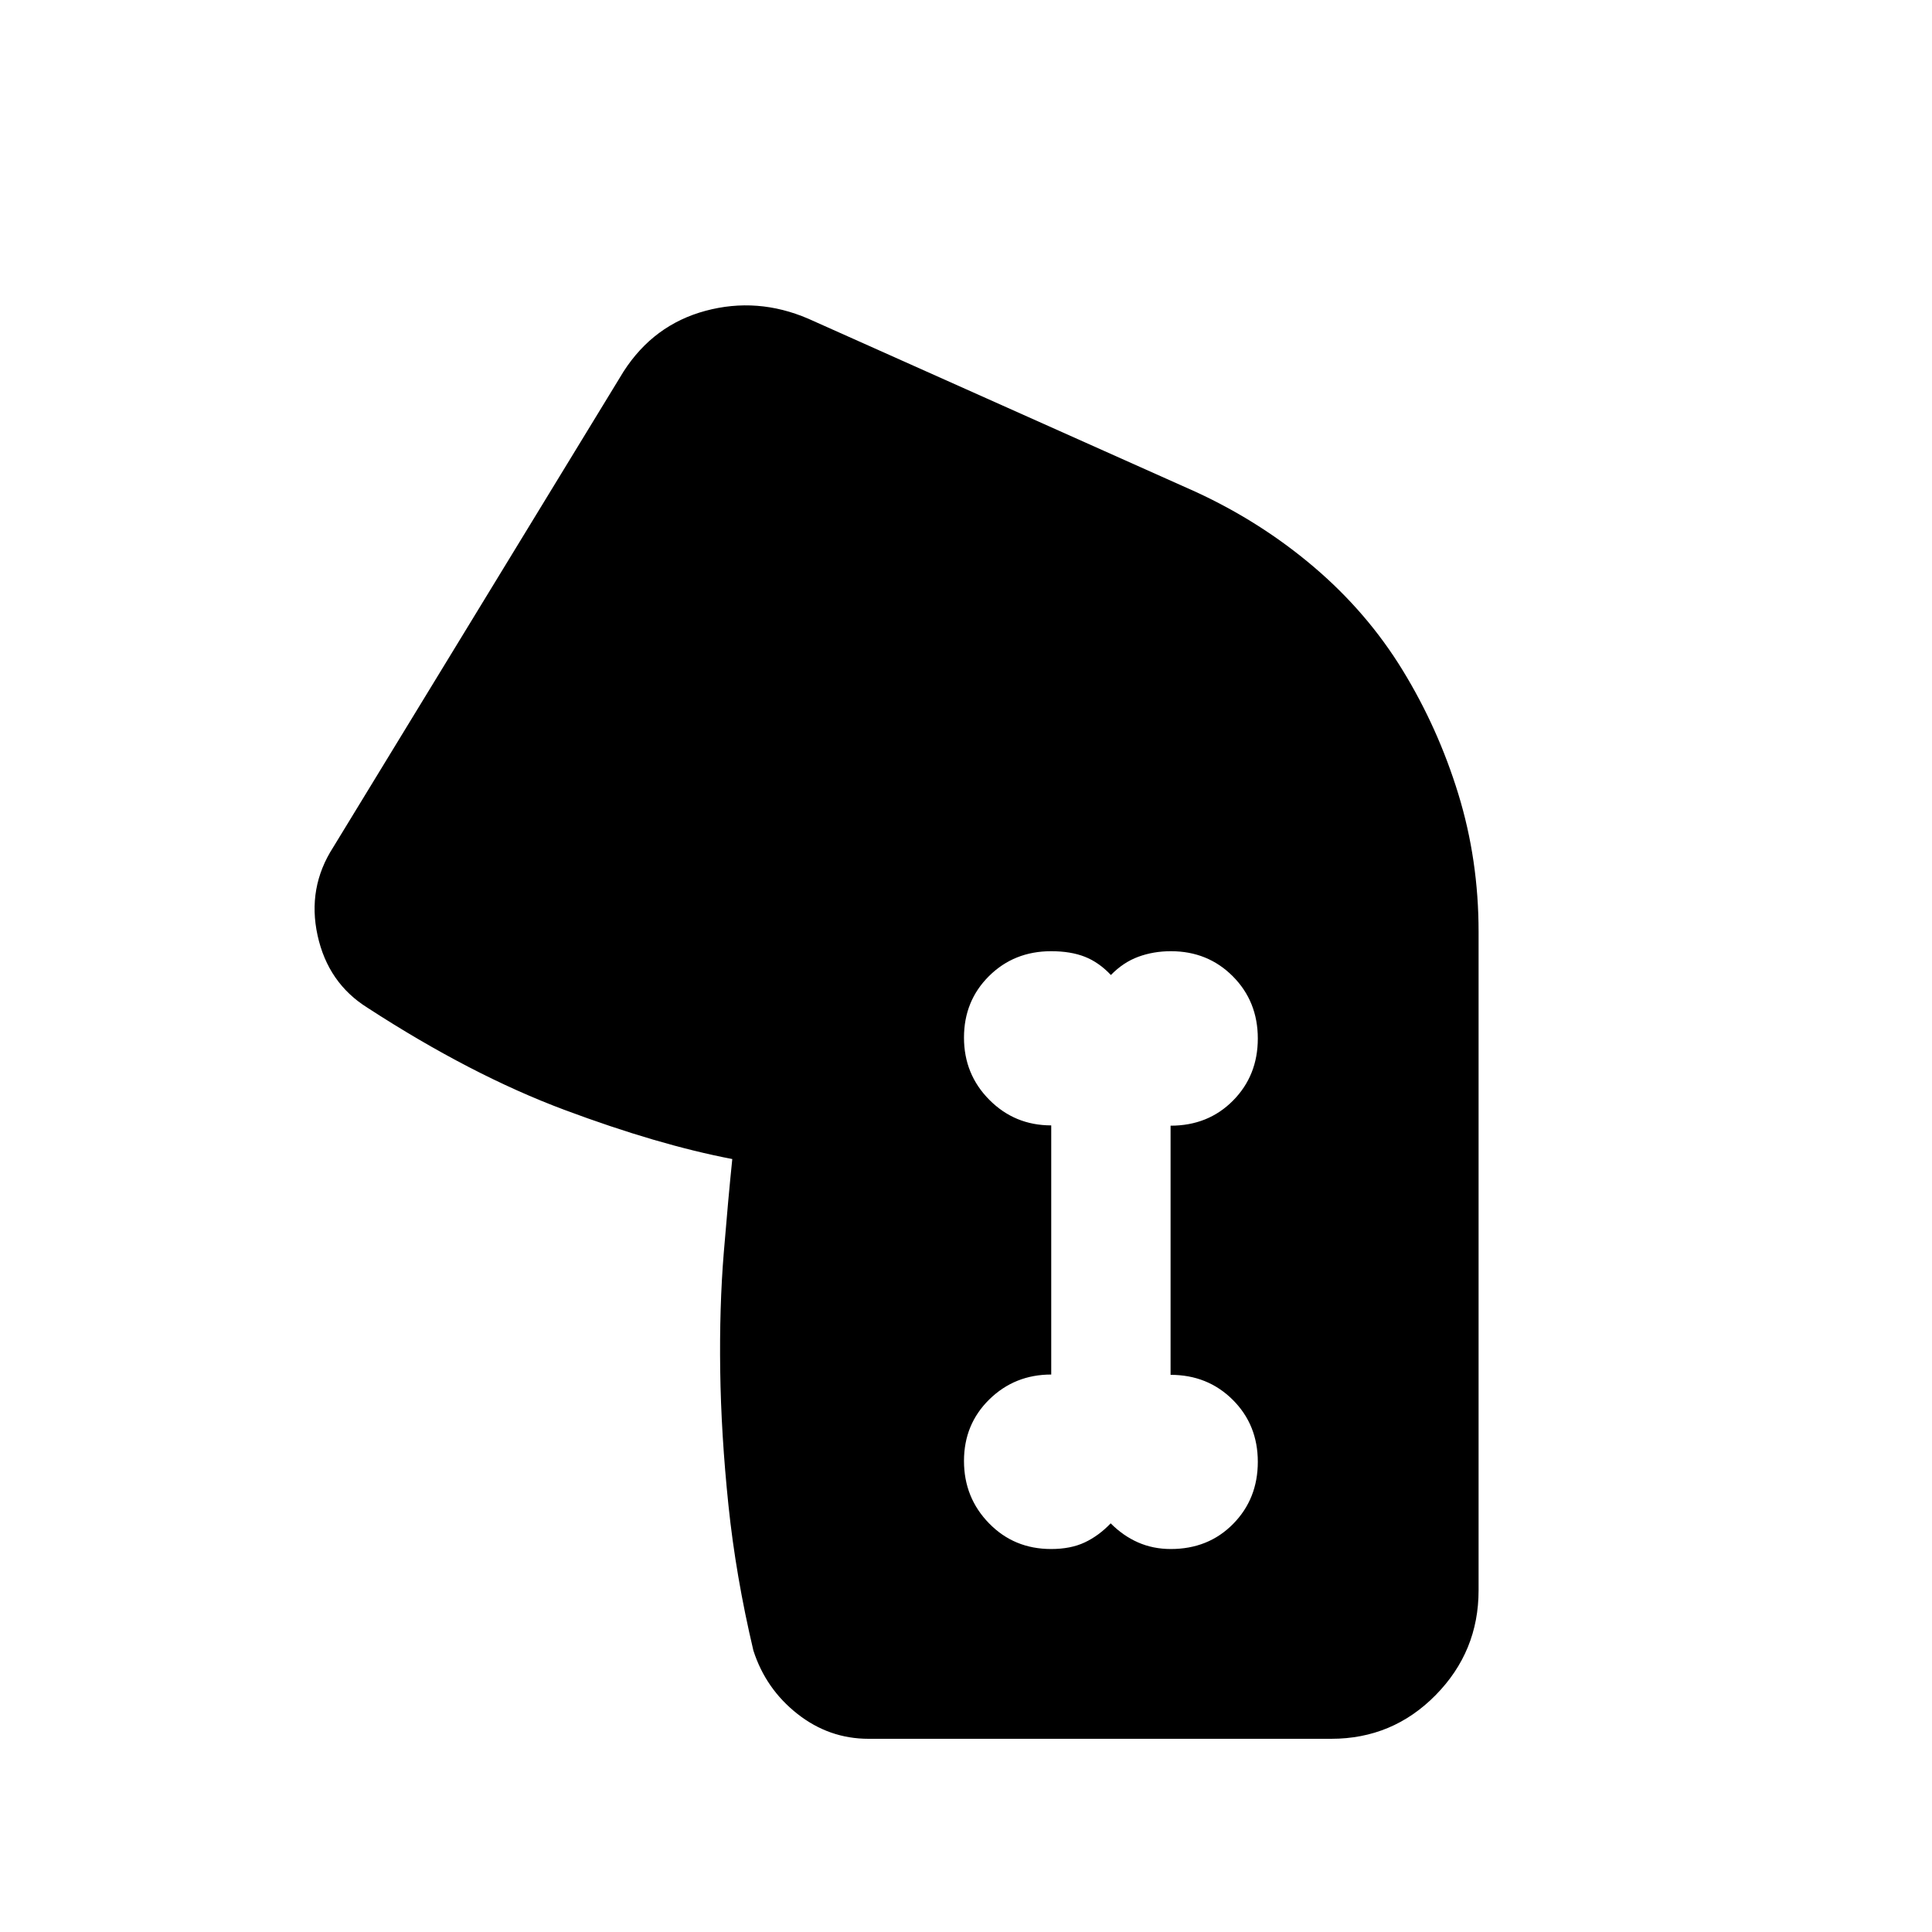 <svg xmlns="http://www.w3.org/2000/svg" height="20" viewBox="0 -960 960 960" width="20"><path d="M697-626.91q17.57 28.69 27.63 61.44Q734.7-532.72 734.7-497v327.22q0 30.41-21.36 52.09Q691.99-96 661.48-96H431.56q-19.6 0-35.34-12.39-15.74-12.39-21.87-31.48-8.75-37.03-12.4-72.3-3.65-35.26-4.08-66.87-.44-31.61 1.78-58.63 2.22-27.03 4.22-46.41 0-.88 0 0-36.87-7.05-83.37-24.42-46.5-17.37-97.85-50.72Q163-471.48 157.8-495.2q-5.19-23.71 7.77-43.8l144.3-236.43q14.96-23.22 40.74-30.14 25.78-6.91 51 3.92l192.61 86.08q32.39 14.94 58.81 37.45 26.41 22.51 43.97 51.21ZM522.29-190.3q9.74 0 16.72-3.29 6.97-3.29 12.89-9.47 6.11 6.18 13.58 9.47 7.48 3.29 16.27 3.29 18.69 0 30.97-12.46Q625-215.22 625-233.63t-12.46-30.82q-12.46-12.4-30.89-12.4v-123.8q18.69 0 31.02-12.46Q625-425.56 625-443.98q0-18.41-12.41-30.89-12.42-12.48-30.77-12.48-8.67 0-16.18 2.76T552-475.52q-5.94-6.31-12.95-9.07-7.01-2.76-16.75-2.76-18.4 0-30.85 12.34Q479-462.66 479-444.42q0 18.25 12.61 30.93 12.61 12.69 30.74 12.69V-277q-18.13 0-30.74 12.34T479-234.07q0 18.24 12.45 31 12.44 12.77 30.84 12.77Z"/></svg>